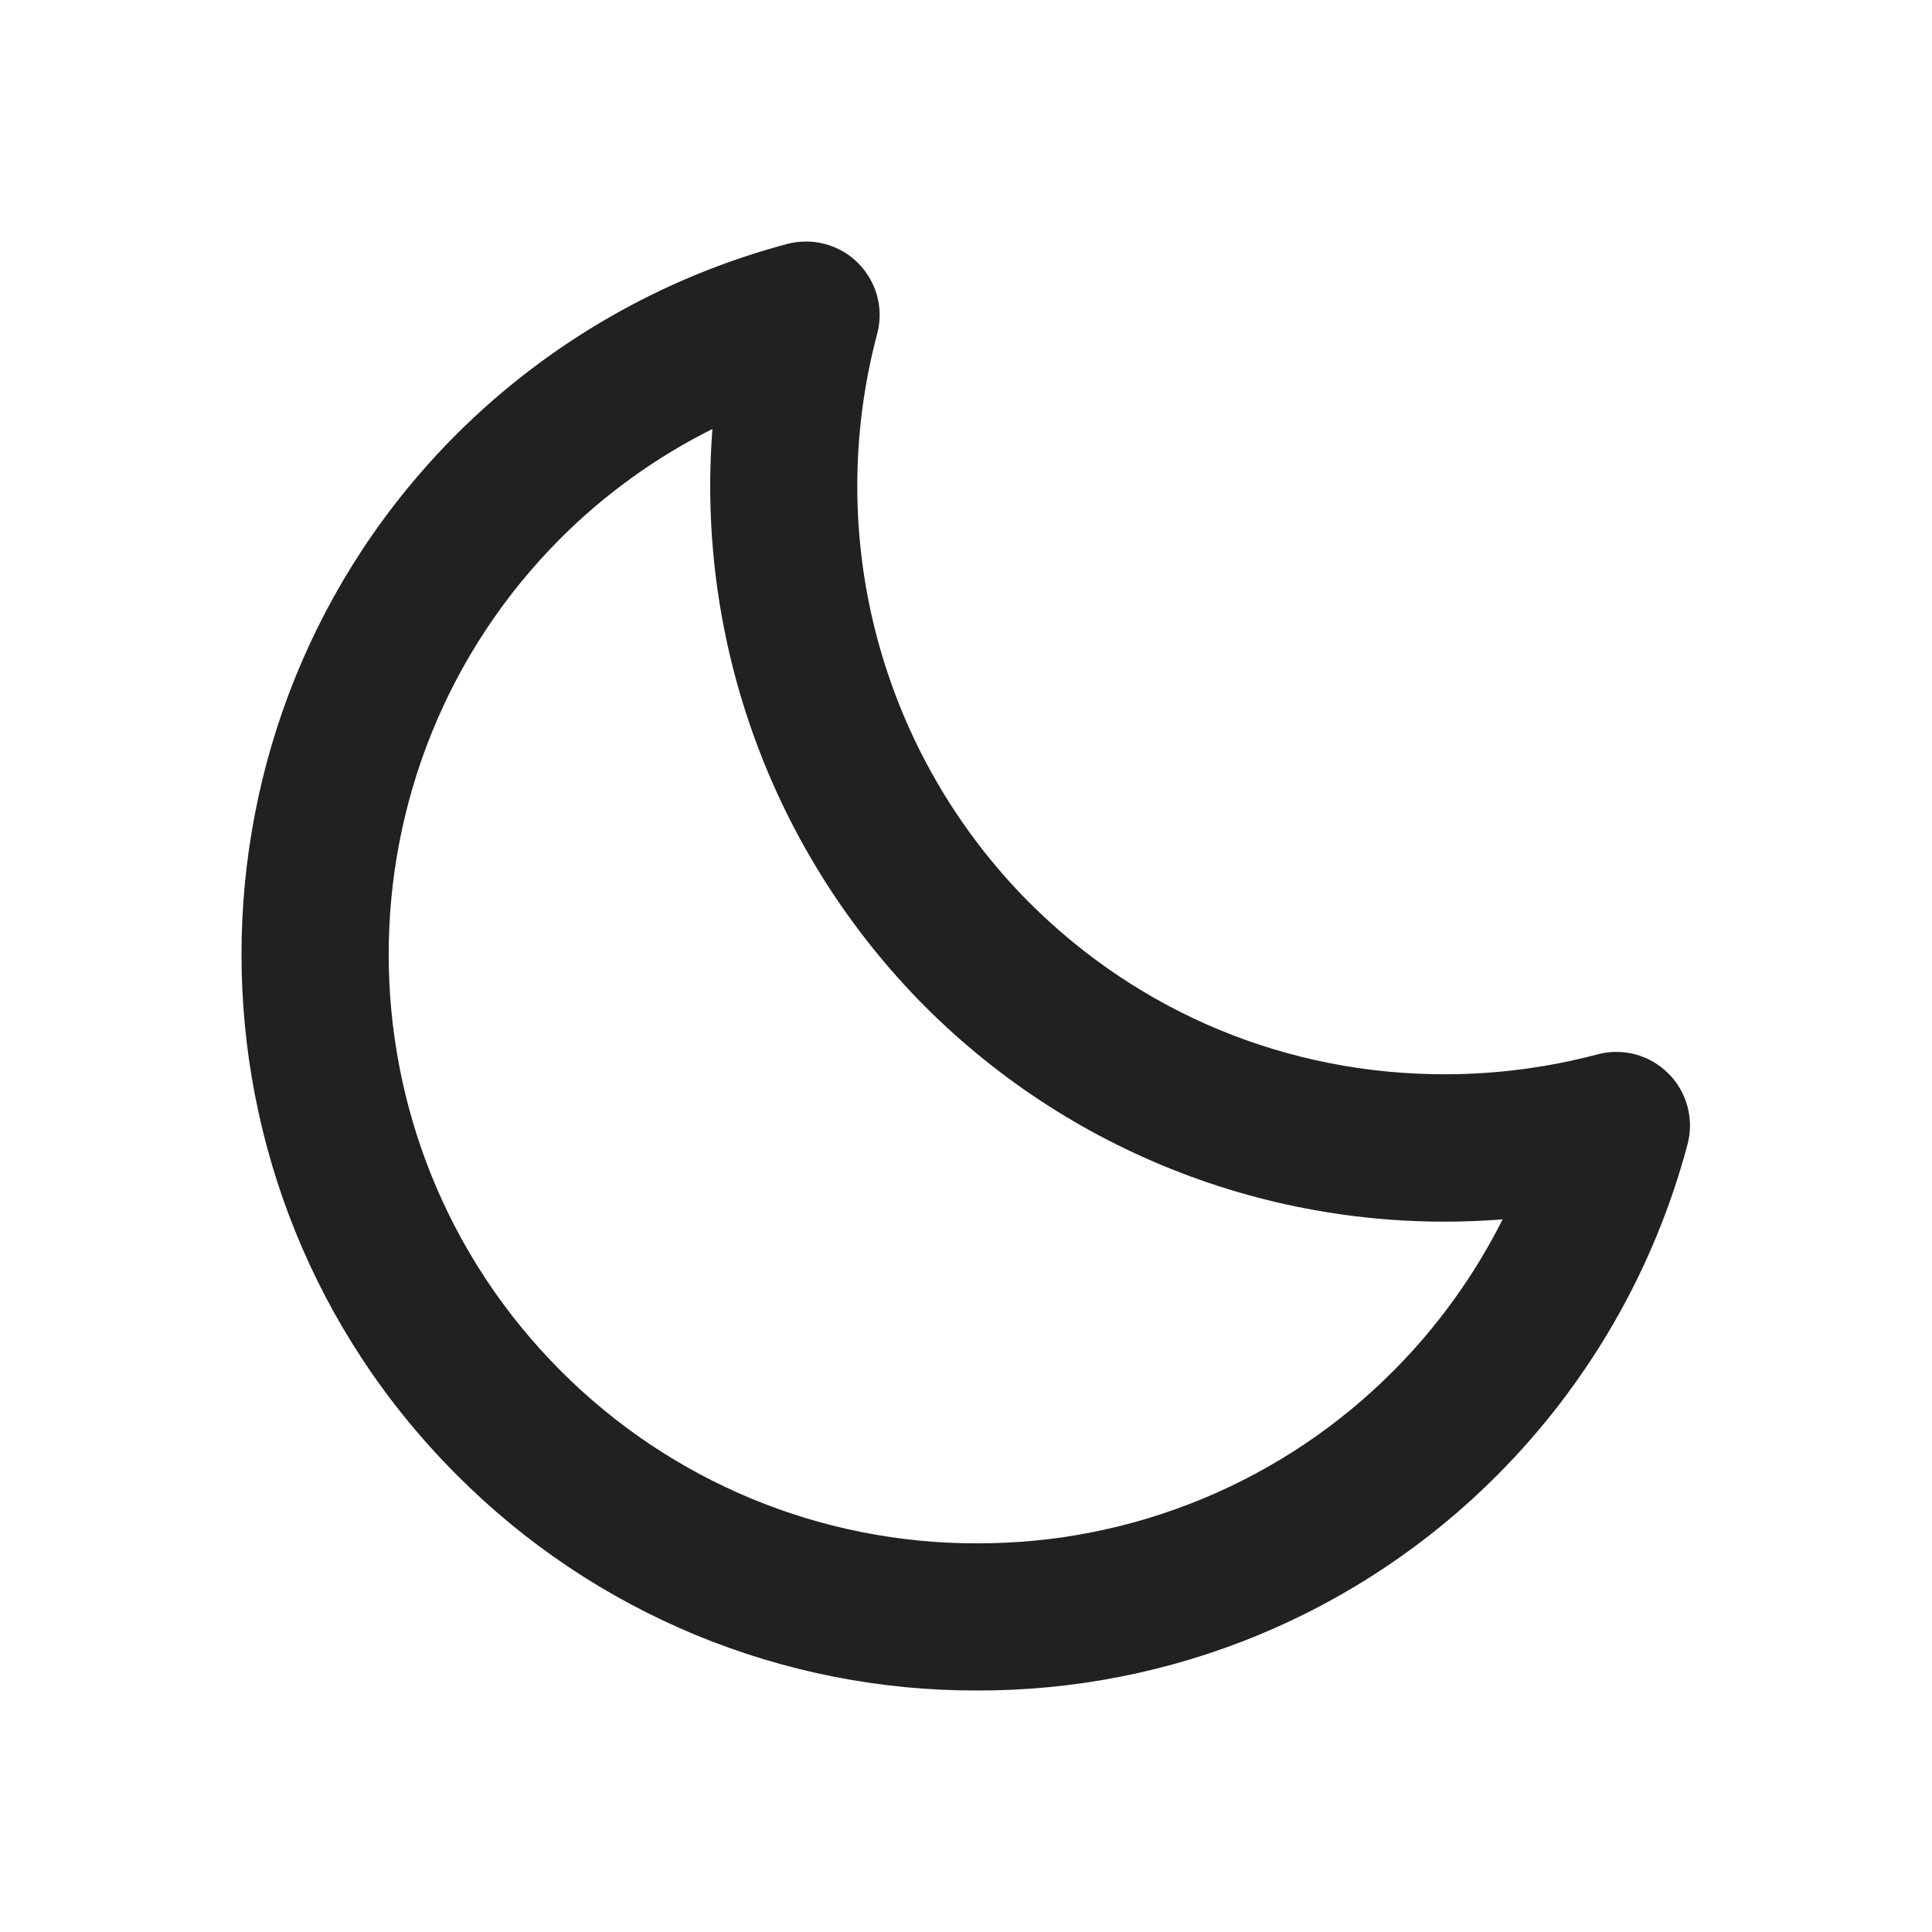 <svg width="24" height="24" viewBox="0 0 24 24" fill="none" xmlns="http://www.w3.org/2000/svg">
<path d="M19.844 13.098C19.224 13.262 18.586 13.345 17.945 13.345C15.993 13.345 14.16 12.586 12.784 11.21C11.879 10.3 11.229 9.17 10.898 7.931C10.567 6.692 10.567 5.388 10.896 4.149C10.938 3.994 10.938 3.831 10.896 3.676C10.854 3.522 10.772 3.381 10.659 3.267C10.546 3.154 10.404 3.073 10.249 3.031C10.095 2.99 9.931 2.99 9.777 3.031C8.225 3.444 6.81 4.259 5.673 5.392C2.109 8.955 2.109 14.756 5.673 18.321C6.52 19.173 7.527 19.848 8.637 20.308C9.747 20.768 10.937 21.003 12.138 21C13.339 21.003 14.529 20.768 15.638 20.309C16.748 19.849 17.755 19.174 18.602 18.322C19.735 17.185 20.55 15.769 20.963 14.216C21.004 14.062 21.004 13.899 20.962 13.744C20.92 13.589 20.839 13.448 20.725 13.335C20.612 13.222 20.471 13.14 20.316 13.098C20.162 13.057 19.999 13.056 19.844 13.098ZM17.31 17.029C16.632 17.711 15.826 18.251 14.939 18.618C14.051 18.986 13.1 19.174 12.139 19.172C11.178 19.174 10.226 18.986 9.338 18.618C8.45 18.25 7.644 17.71 6.966 17.029C4.116 14.177 4.116 9.537 6.966 6.685C7.517 6.135 8.153 5.677 8.85 5.329C8.748 6.645 8.931 7.967 9.387 9.205C9.843 10.444 10.561 11.569 11.492 12.504C12.425 13.438 13.55 14.158 14.789 14.614C16.027 15.07 17.351 15.252 18.666 15.147C18.317 15.842 17.859 16.478 17.31 17.029Z" fill="#212121"/>
</svg>

